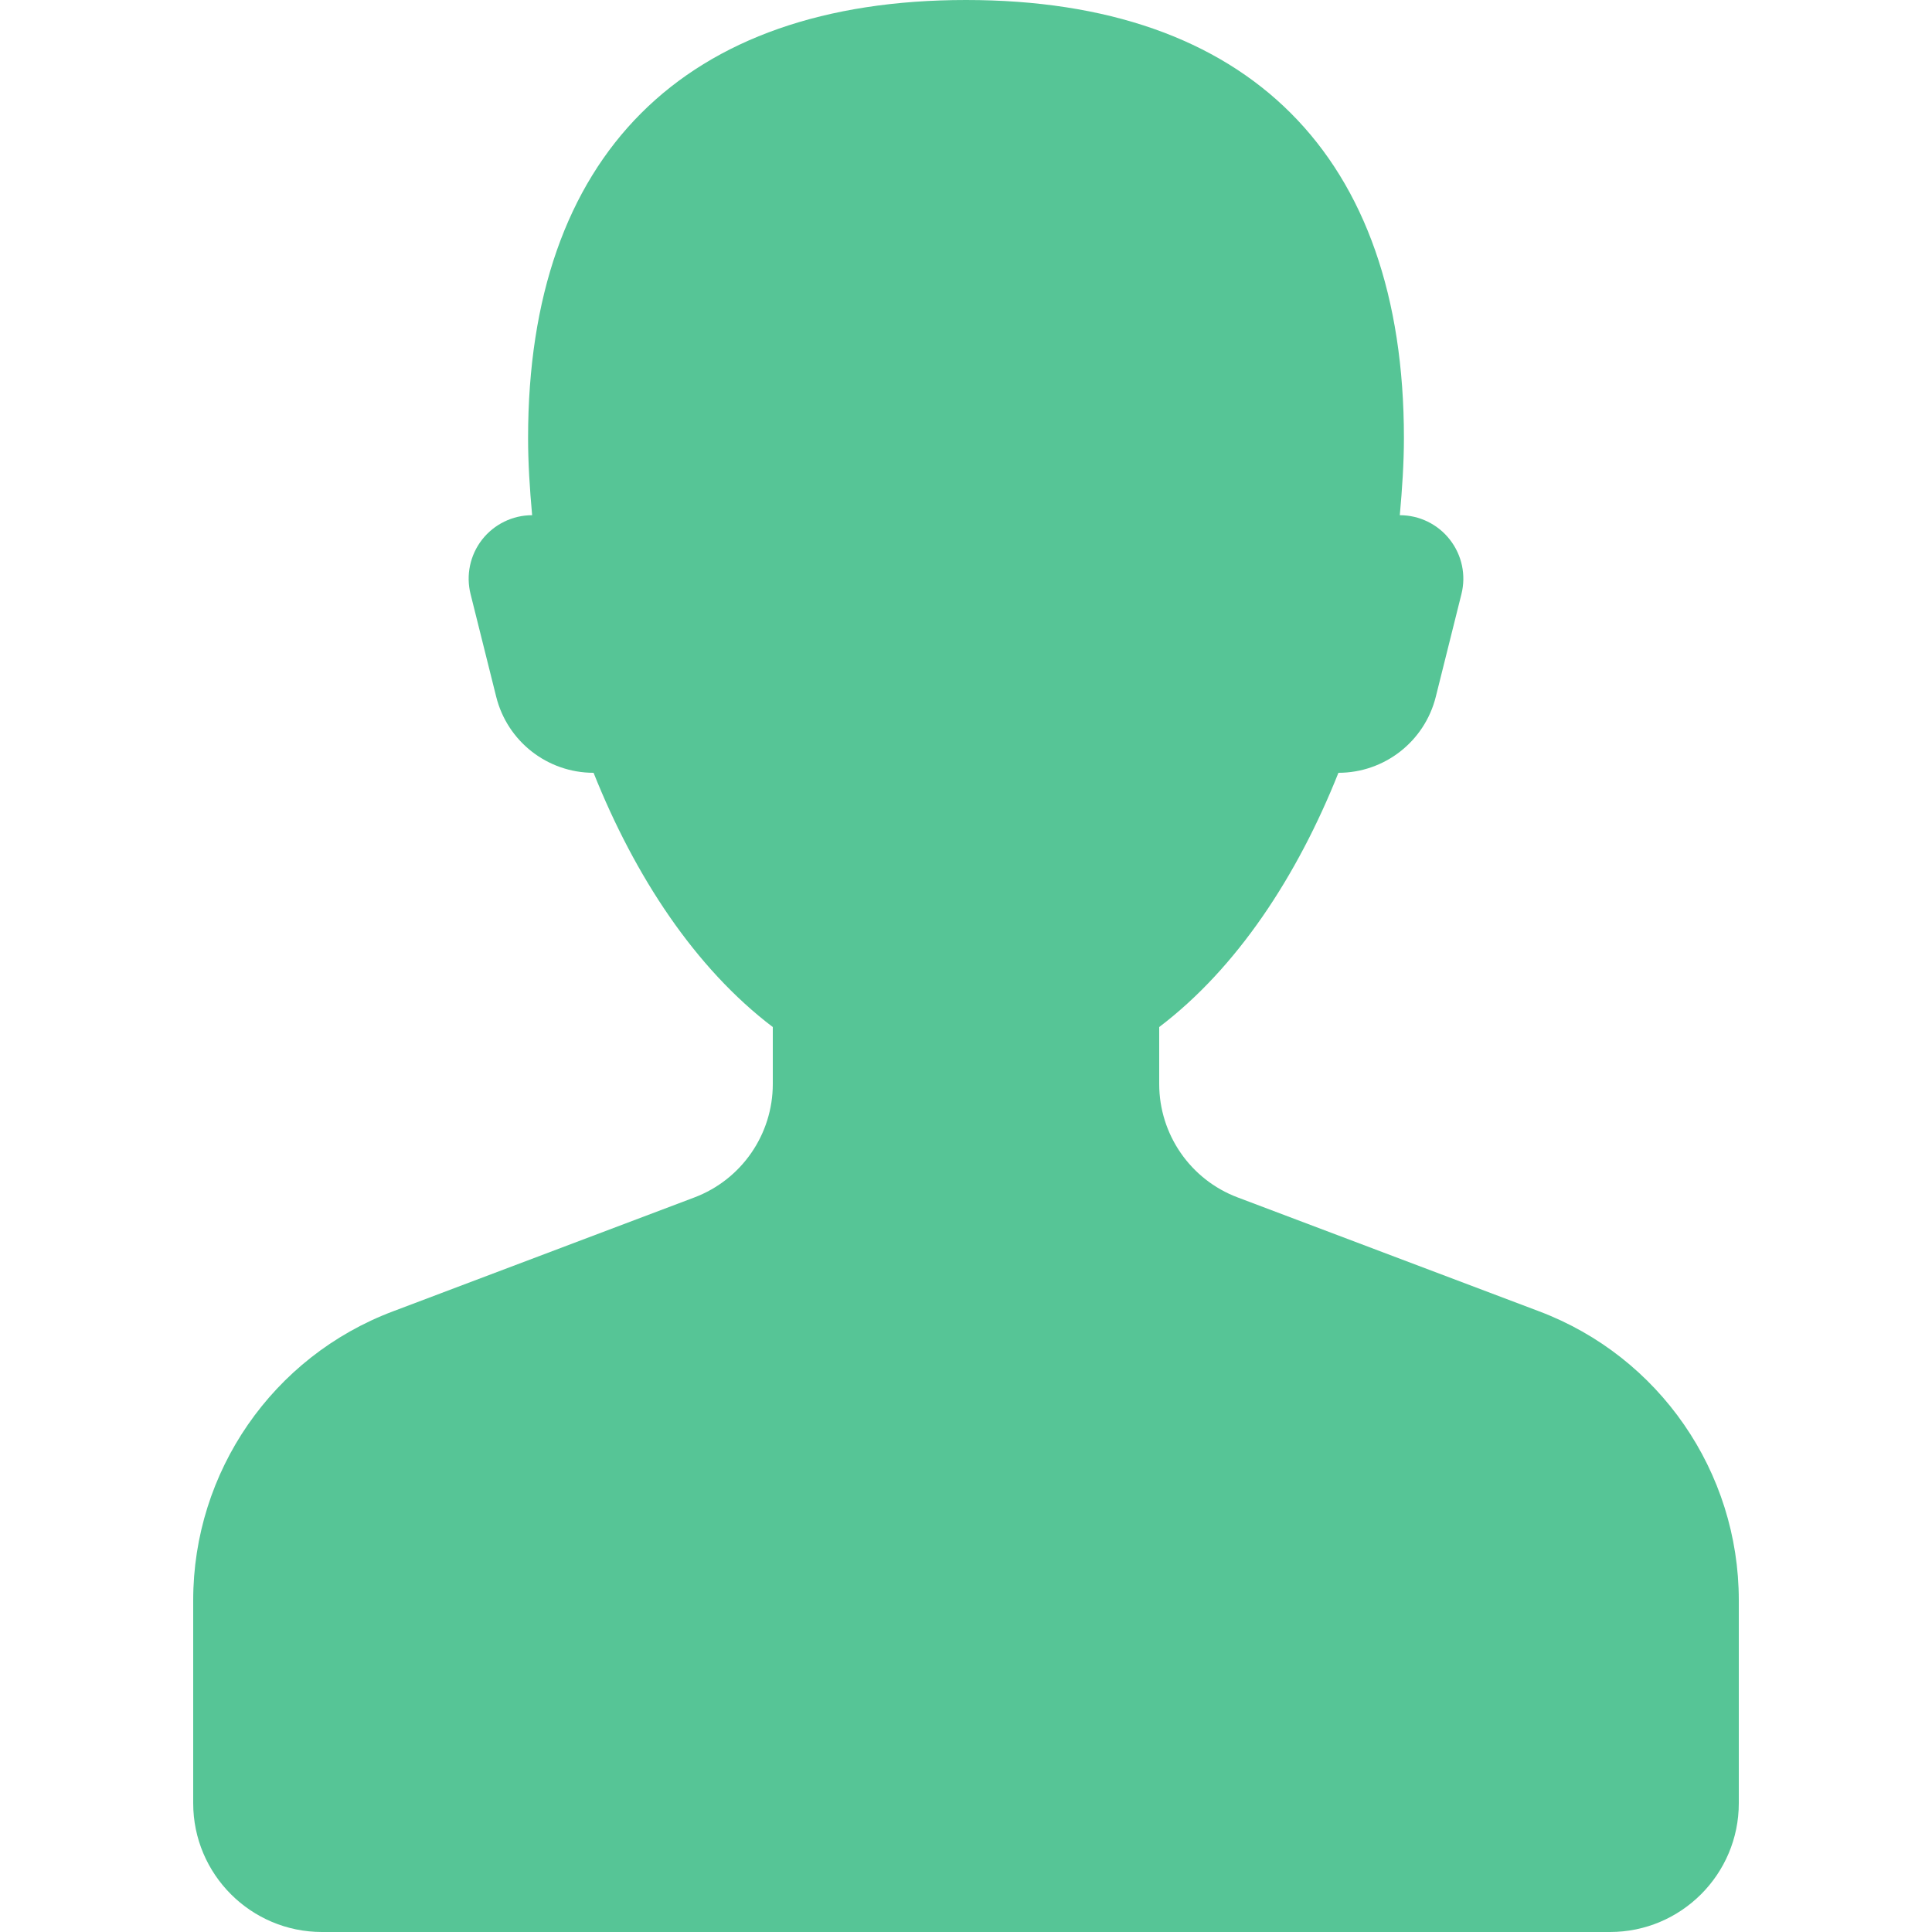 <?xml version="1.0" encoding="iso-8859-1"?>
<!-- Generator: Adobe Illustrator 16.0.0, SVG Export Plug-In . SVG Version: 6.00 Build 0)  -->
<!DOCTYPE svg PUBLIC "-//W3C//DTD SVG 1.1//EN" "http://www.w3.org/Graphics/SVG/1.1/DTD/svg11.dtd">
<svg version="1.1" xmlns="http://www.w3.org/2000/svg" xmlns:xlink="http://www.w3.org/1999/xlink" x="0px" y="0px"
 width="24" height="24" viewBox="0 0 24 30" style="enable-background:new 0 0 24 30;" xml:space="preserve">
<g id="user">
	<path d="M20.899,20.362l-4.682-1.769C15.485,18.317,15,17.615,15,16.832v-0.884c1.207-0.916,2.144-2.344,2.783-3.948
		c0.715,0,1.339-0.487,1.512-1.181l0.398-1.594c0.074-0.294,0.008-0.606-0.18-0.846C19.327,8.14,19.04,8,18.736,8
		C18.773,7.593,18.8,7.189,18.8,6.8C18.8,2.418,16.382,0,12,0S5.2,2.418,5.2,6.8c0,0.39,0.026,0.793,0.063,1.2
		C4.96,8,4.673,8.14,4.486,8.379c-0.187,0.24-0.253,0.552-0.179,0.846l0.398,1.594C4.878,11.513,5.501,12,6.217,12
		c0.64,1.604,1.576,3.032,2.783,3.948v0.884c0,0.783-0.485,1.485-1.218,1.762l-4.681,1.769C1.234,21.066,0,22.854,0,24.848V28
		c0,1.104,0.896,2,2,2h20c1.104,0,2-0.896,2-2v-3.152C24,22.854,22.766,21.066,20.899,20.362z" fill="#56c596"/>
</g>
<g id="Layer_1">
</g>
</svg>
